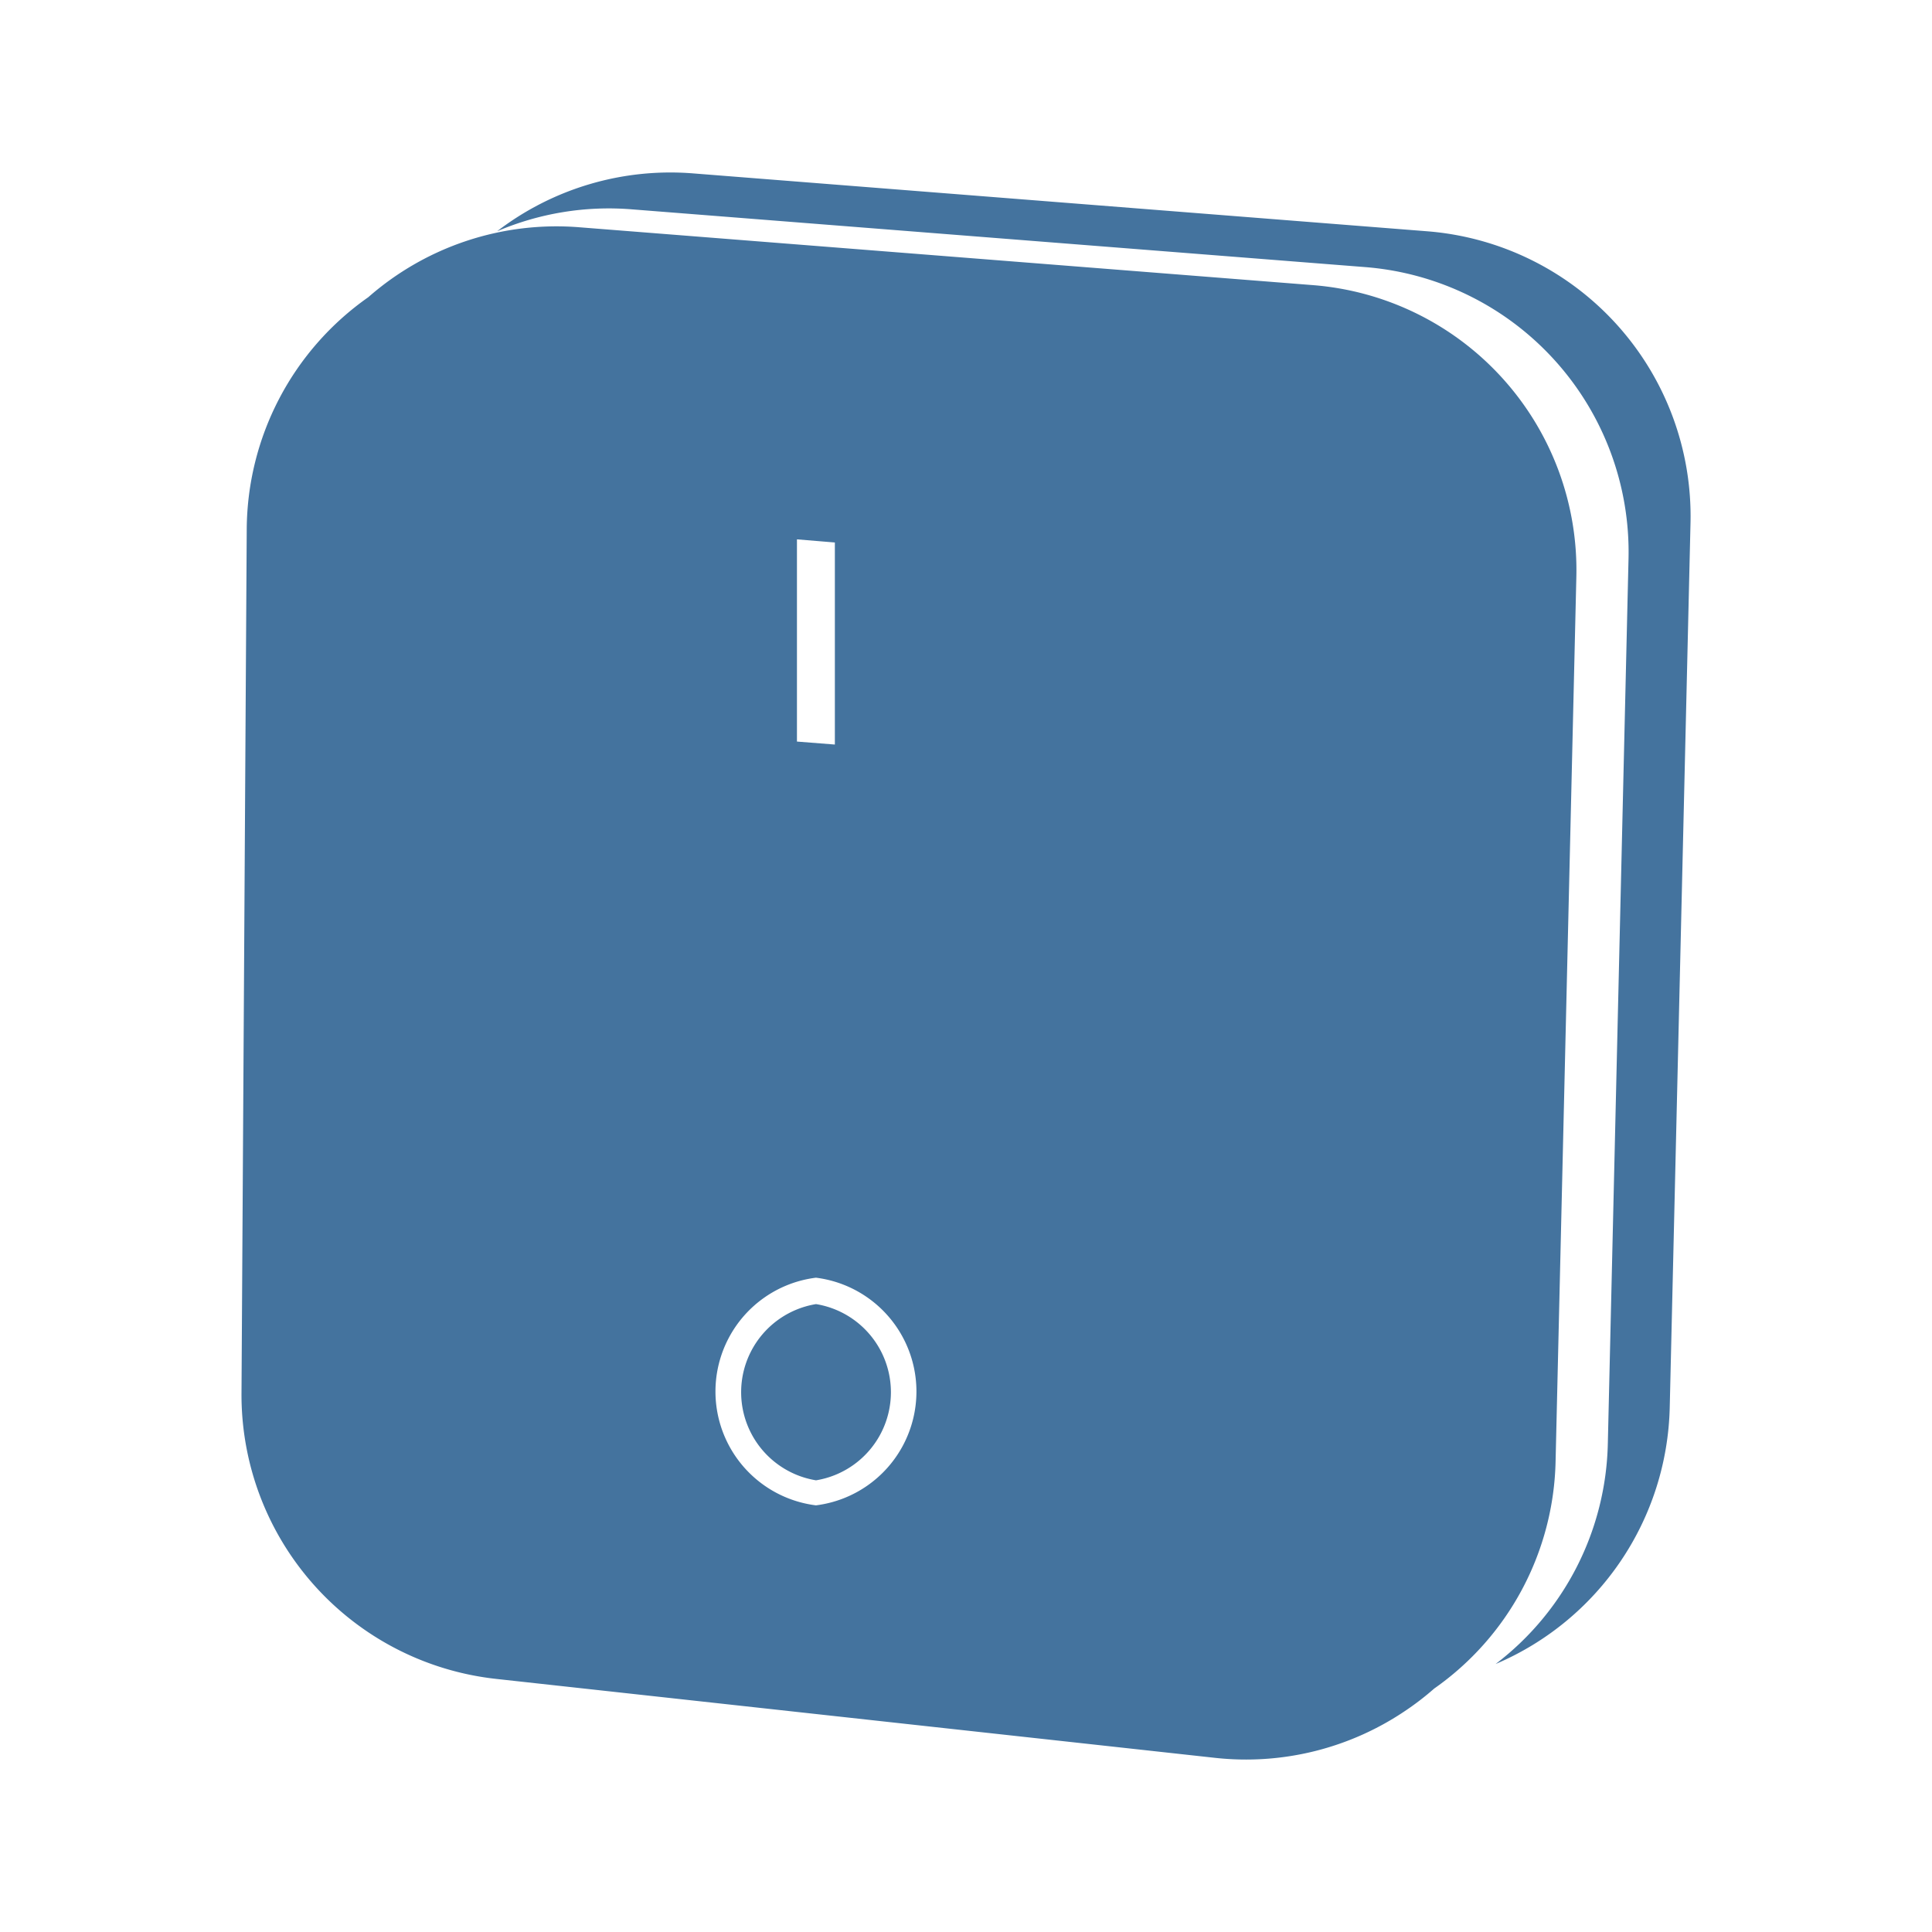 <?xml version="1.0" encoding="UTF-8"?>
<svg width="24px" fill="#44739e" height="24px" viewBox="0 0 24 24" version="1.1" xmlns="http://www.w3.org/2000/svg" xmlns:xlink="http://www.w3.org/1999/xlink">
            <path d="m 10.137,16.2 a 1.109,1.109 0 0 0 0,2.189 1.109,1.109 0 0 0 0,-2.189 z M 19.582,7.165 A 3.551,3.551 0 0 0 16.31,3.542 L 7.194,2.823 A 3.544,3.544 0 0 0 4.575,3.692 3.545,3.545 0 0 0 3.065,6.577 L 3,17.305 a 3.551,3.551 0 0 0 3.164,3.551 l 8.924,0.98 a 3.532,3.532 0 0 0 2.381,-0.592 3.449,3.449 0 0 0 0.347,-0.268 3.54,3.54 0 0 0 1.508,-2.822 z M 9.9,6.7 10.371,6.739 v 2.51 L 9.9,9.212 Z m 0.236,12 a 1.425,1.425 0 0 1 0,-2.828 1.425,1.425 0 0 1 0,2.828 z M 17.728,2.873 8.611,2.154 A 3.537,3.537 0 0 0 6.175,2.873 3.536,3.536 0 0 1 7.842,2.6 l 9.117,0.718 a 3.551,3.551 0 0 1 3.271,3.626 l -0.257,10.989 a 3.537,3.537 0 0 1 -1.394,2.738 3.551,3.551 0 0 0 2.163,-3.187 L 21,6.5 A 3.551,3.551 0 0 0 17.728,2.873 Z"/>

</svg>